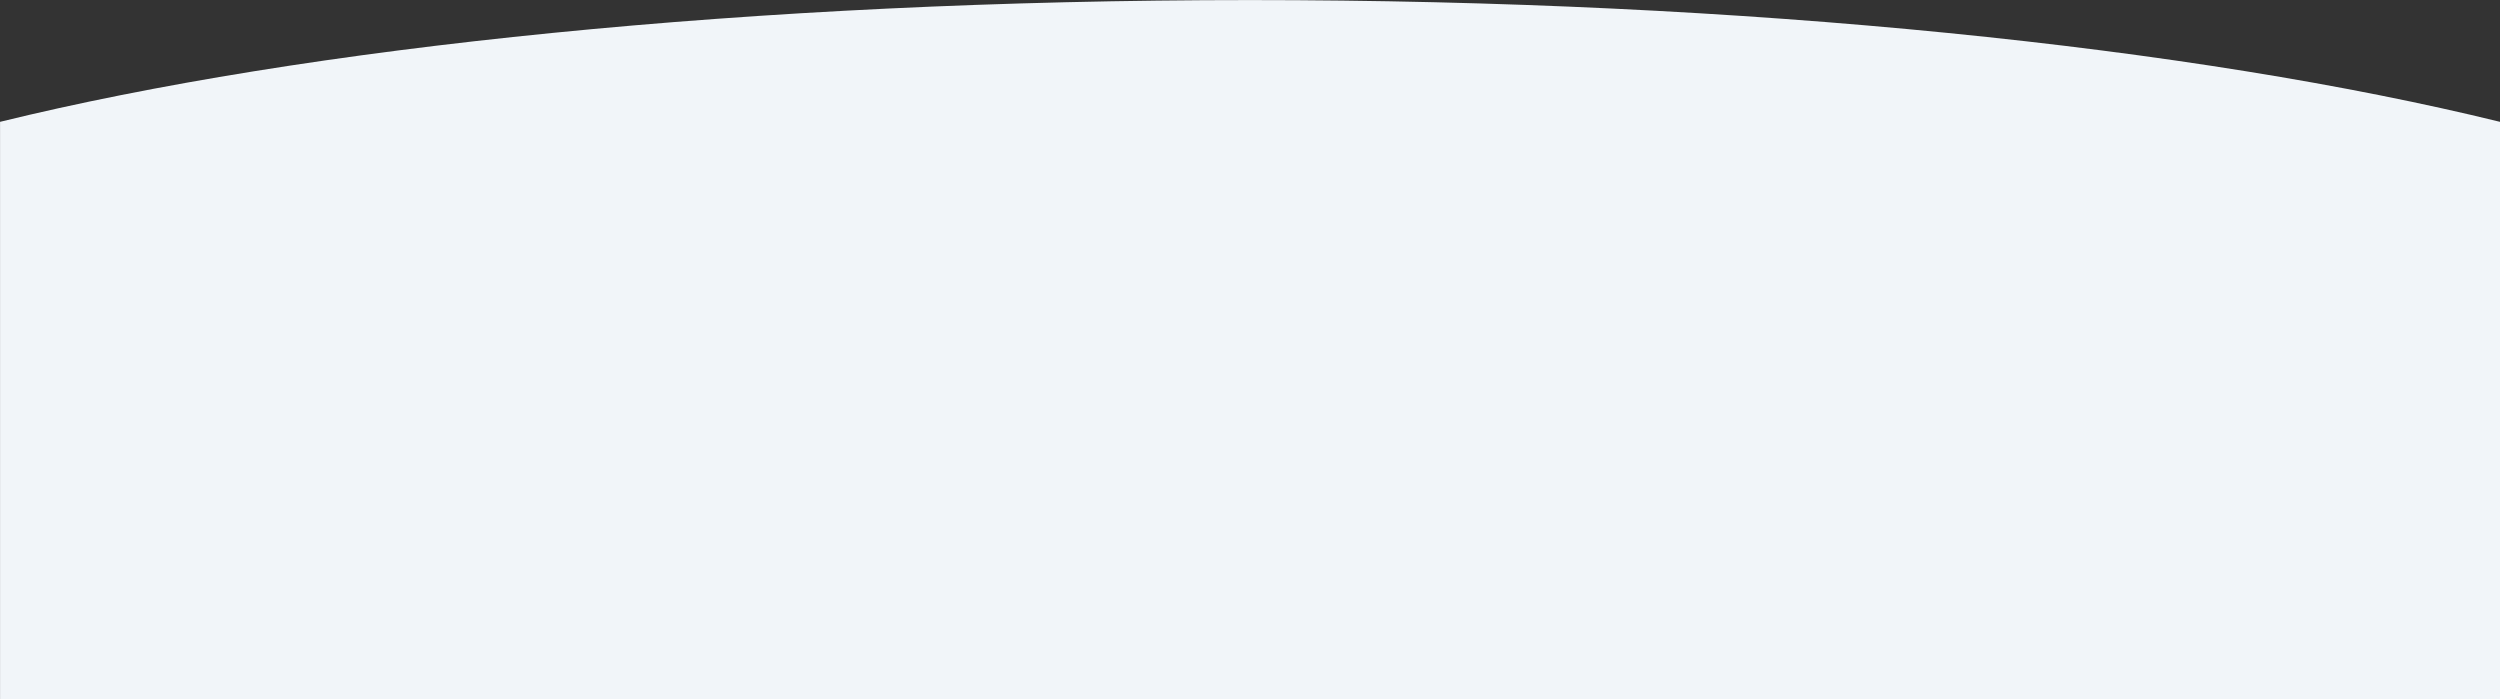   <svg xmlns="http://www.w3.org/2000/svg" viewBox="0 0 1539.79 430.81"><rect x="0" y="0" width="1539.79" height="430.81" fill="#333333" stroke="none"/><path fill="#f1f5f9" d="M1541.76,437.44V81.68c-187.63-46-463-75-769.9-75S189.6,35.68,2,81.68V437.44Z" transform="translate(-1.97 -6.64)"></path></svg>